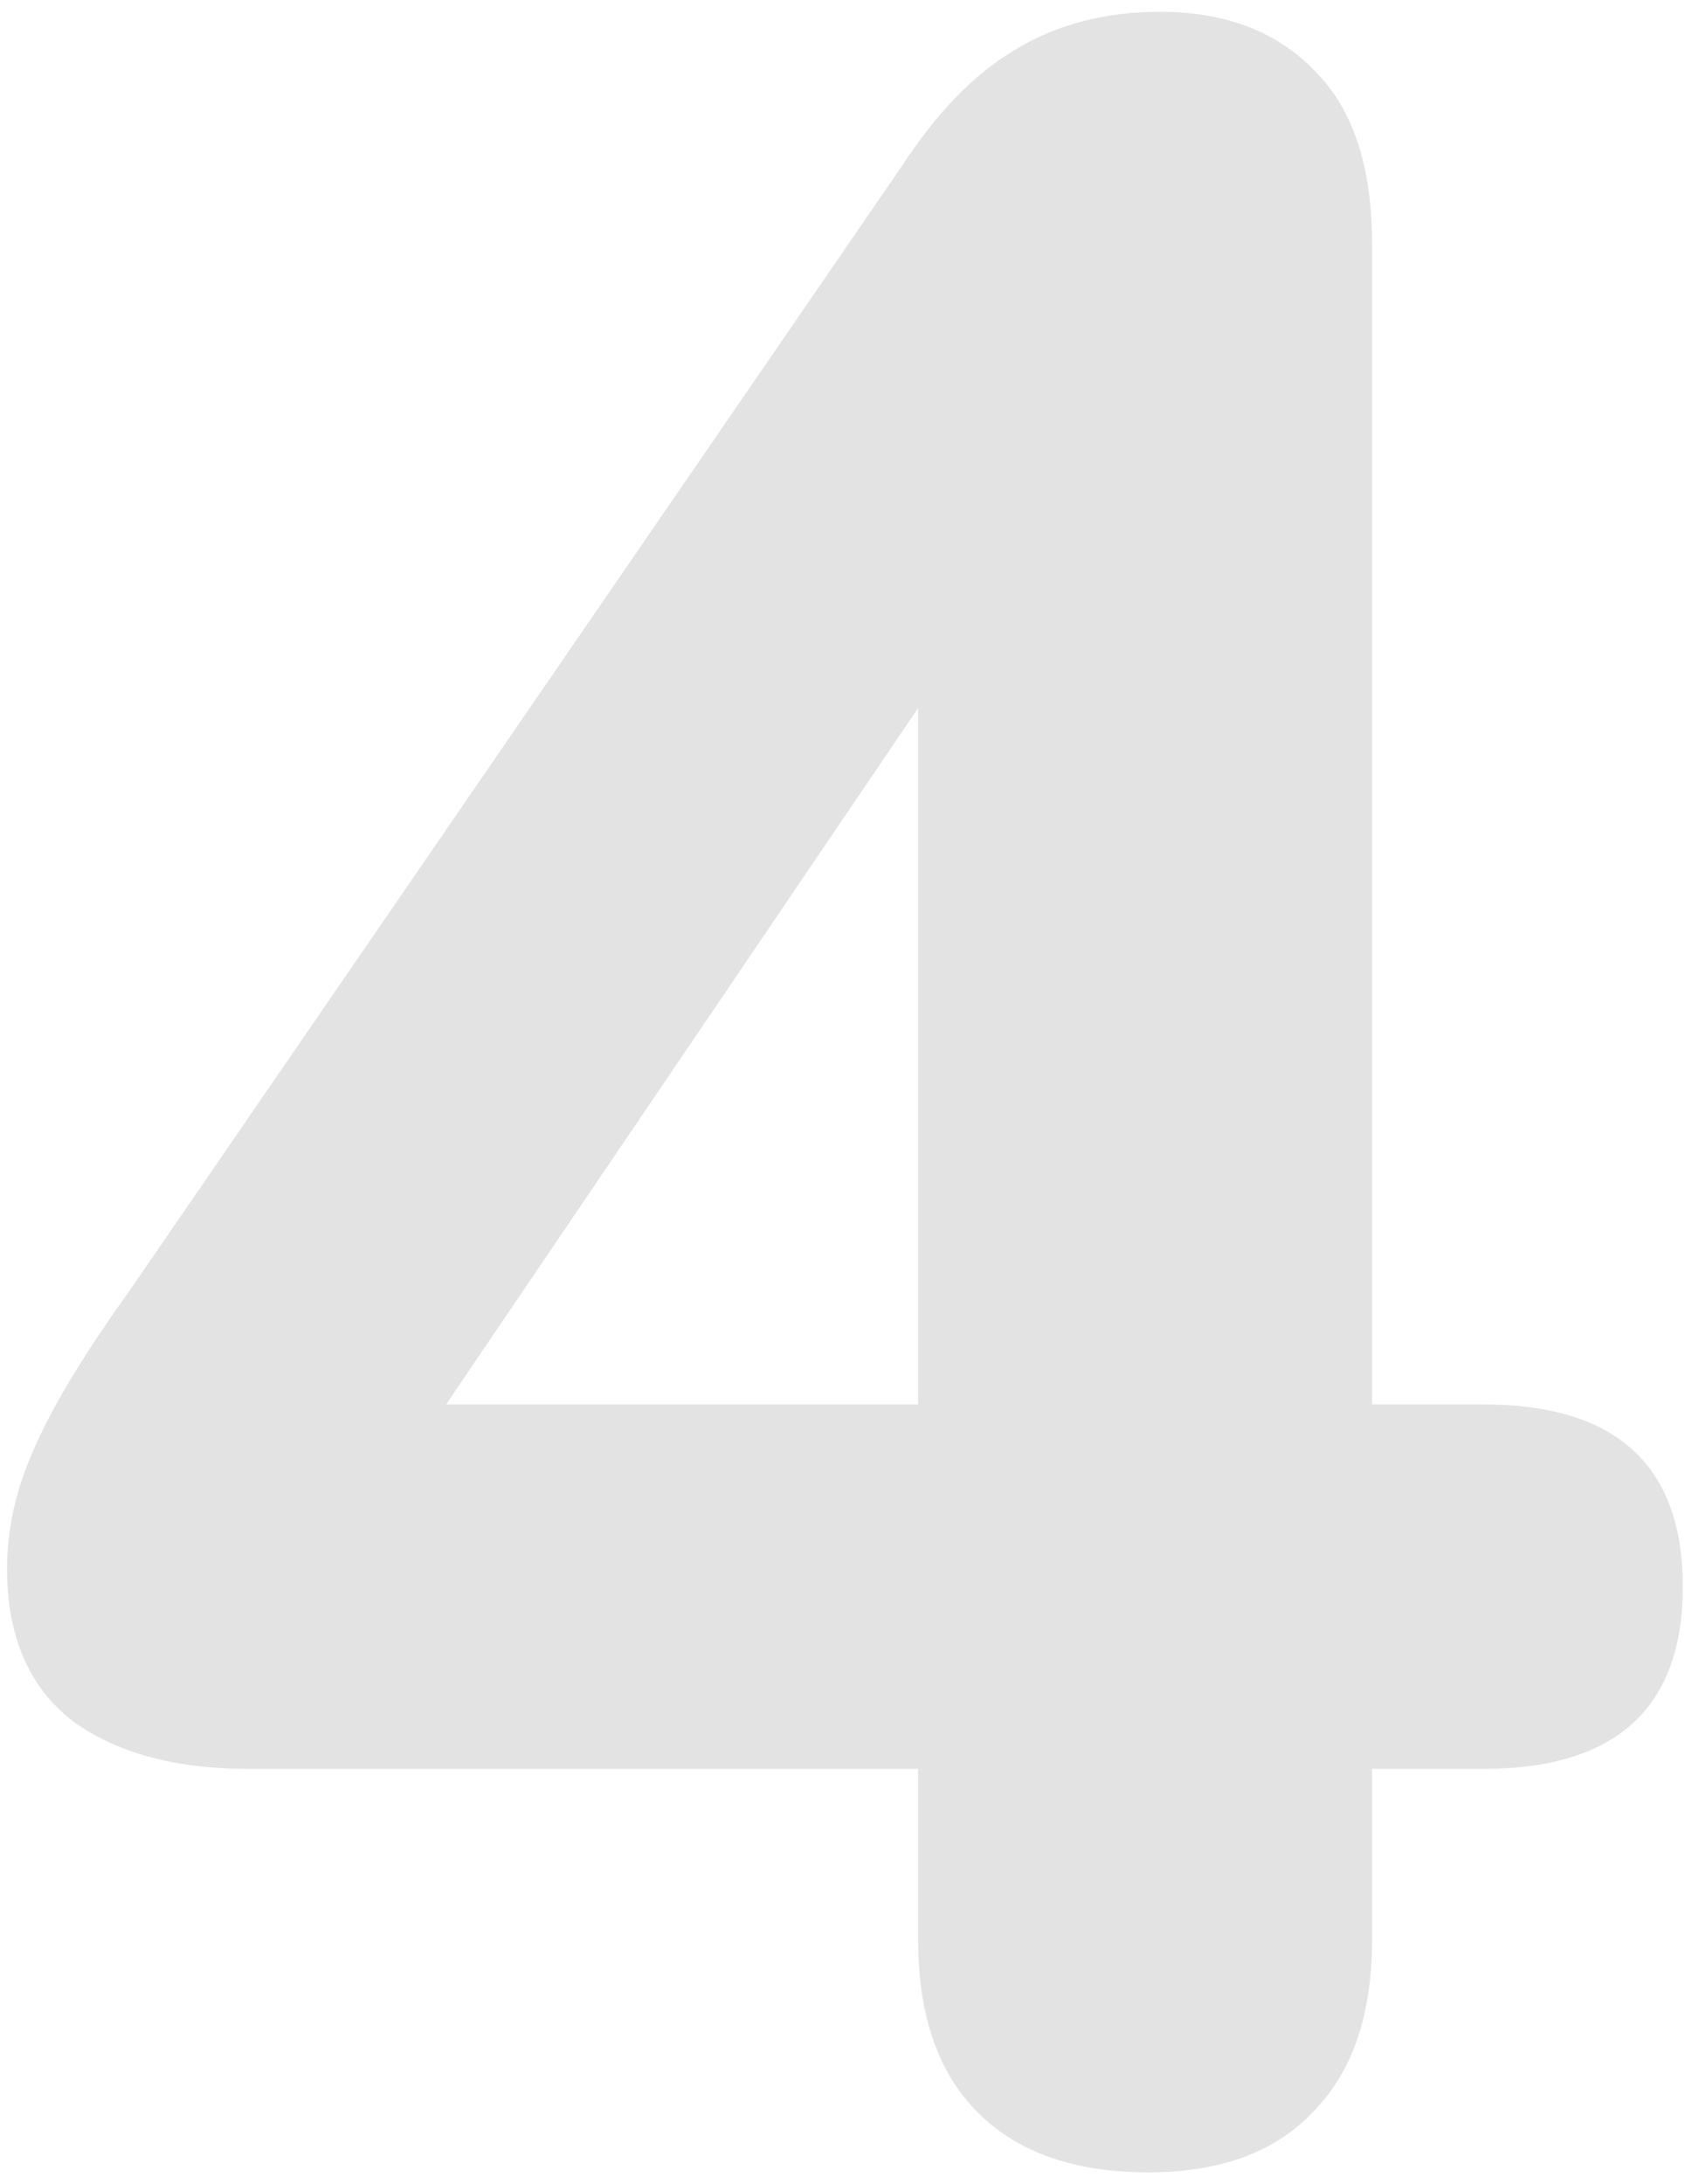 <svg width="44" height="57" viewBox="0 0 44 57" fill="none" xmlns="http://www.w3.org/2000/svg">
<path d="M29.98 56.702C28.056 56.702 26.574 56.182 25.534 55.142C24.494 54.102 23.974 52.594 23.974 50.618V46.172H6.502C4.578 46.172 3.044 45.756 1.9 44.924C0.756 44.04 0.184 42.714 0.184 40.946C0.184 39.906 0.418 38.866 0.886 37.826C1.354 36.734 2.186 35.356 3.382 33.692L23.584 4.286C24.468 2.934 25.43 1.946 26.47 1.322C27.562 0.646 28.836 0.308 30.292 0.308C32.008 0.308 33.36 0.828 34.348 1.868C35.336 2.856 35.83 4.364 35.83 6.392V36.656H38.716C42.2 36.656 43.942 38.242 43.942 41.414C43.942 44.586 42.2 46.172 38.716 46.172H35.83V50.618C35.83 52.594 35.31 54.102 34.27 55.142C33.282 56.182 31.852 56.702 29.98 56.702ZM23.974 36.656V18.482L11.65 36.656H23.974Z" fill="#E3E3E3"/>
</svg>
